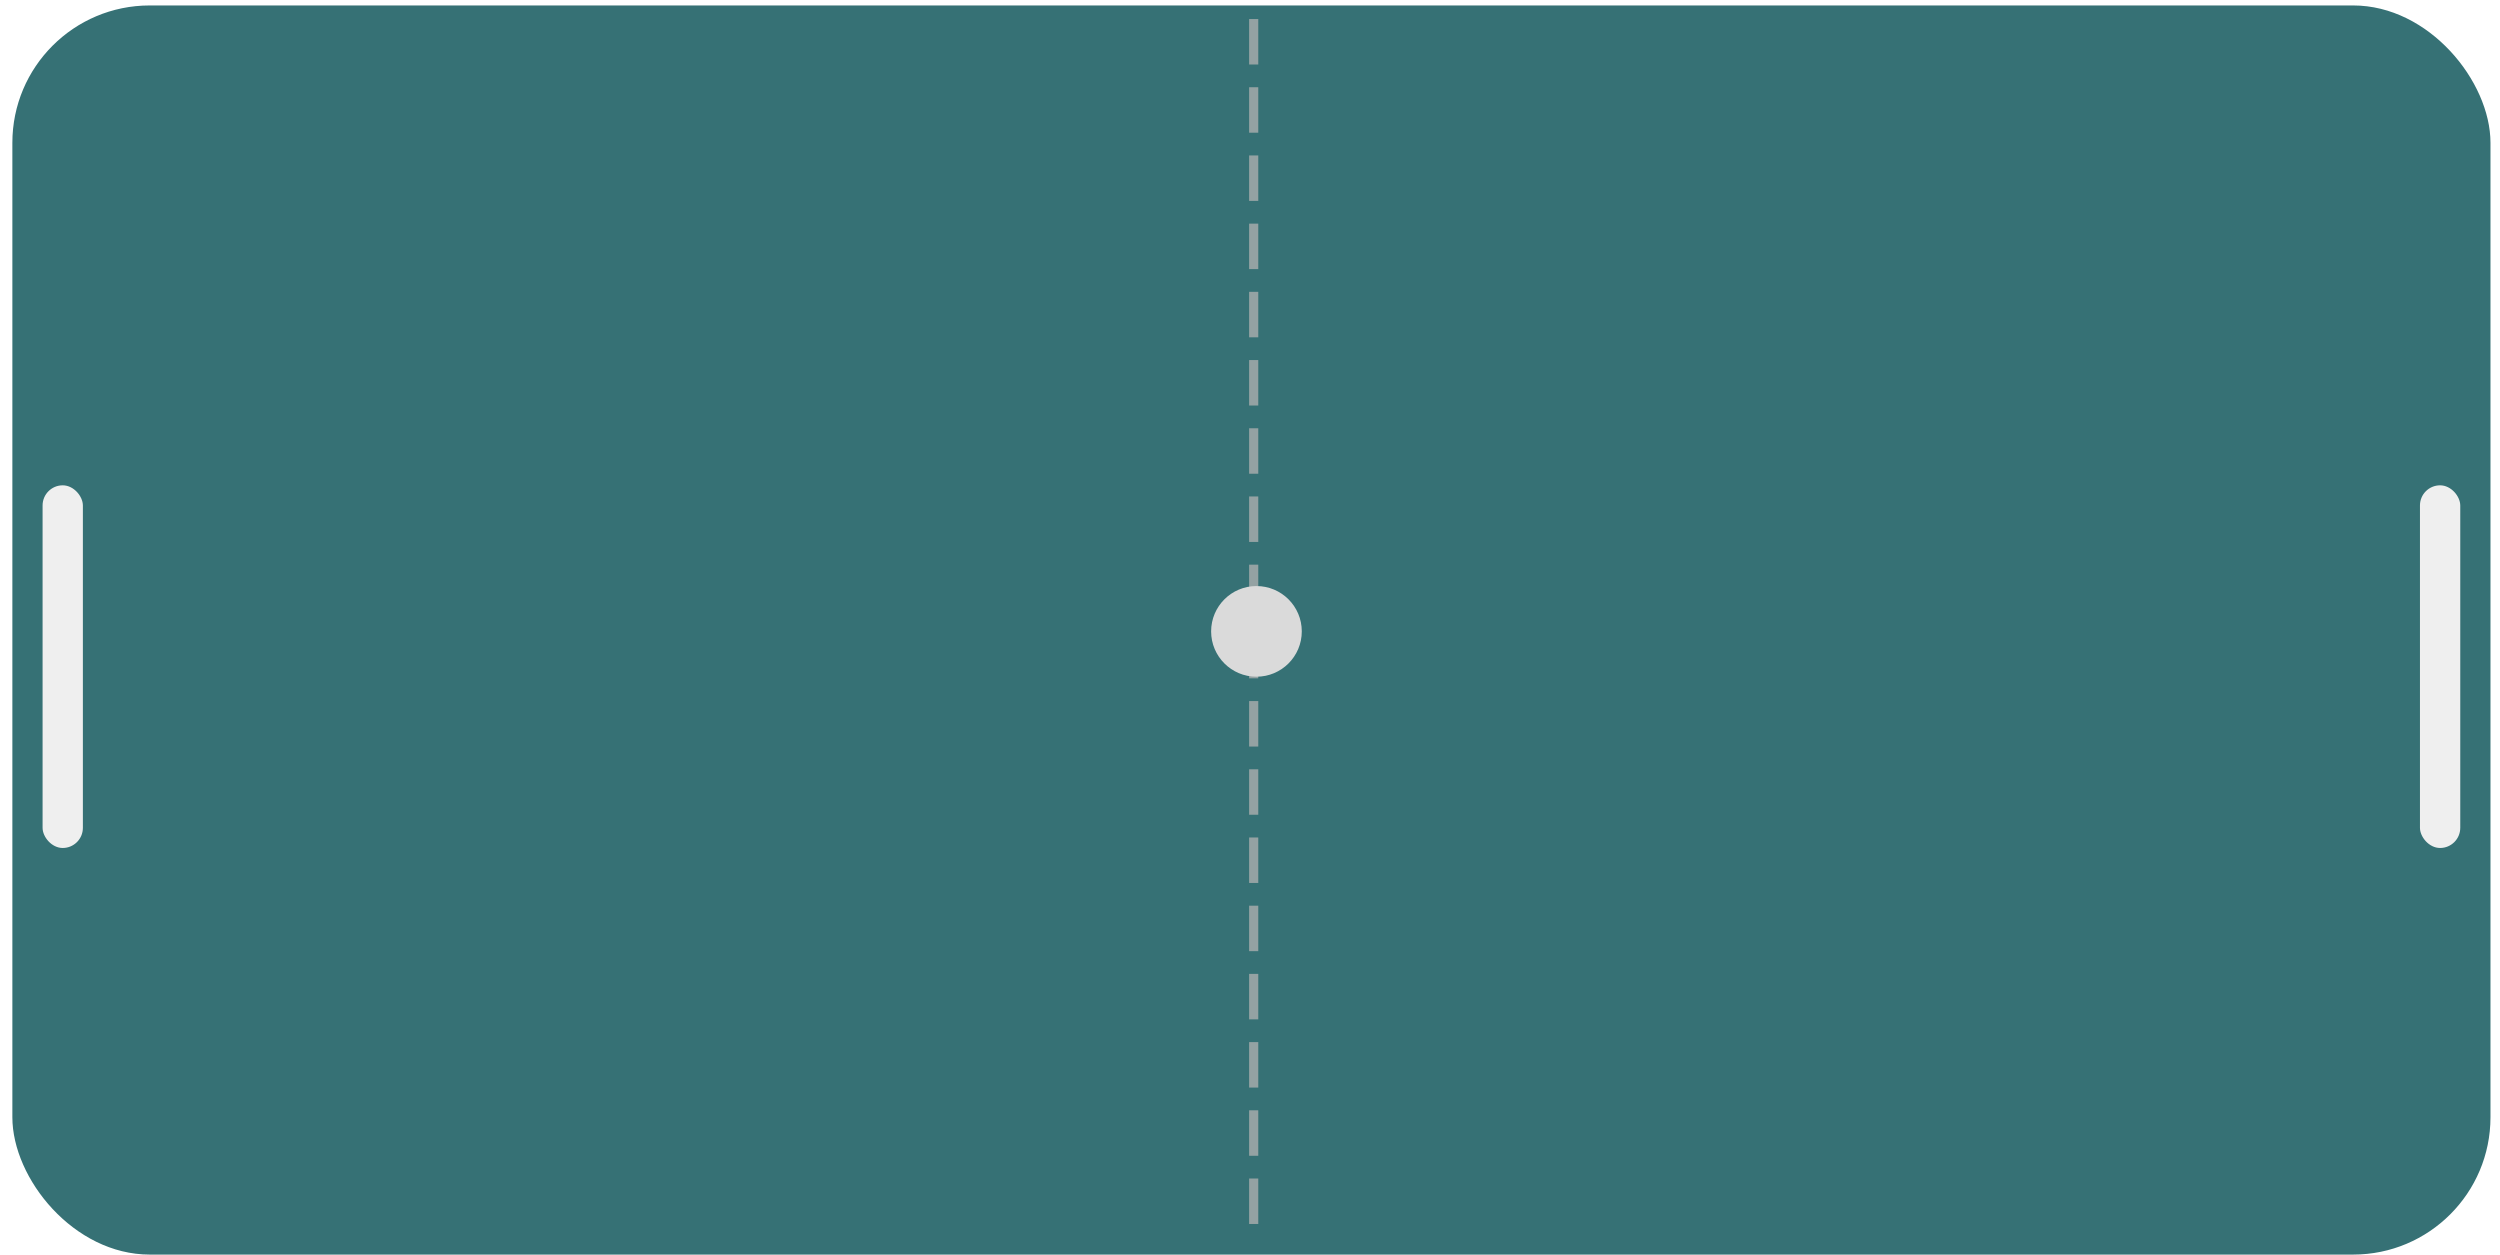 <svg width="273" height="137" viewBox="0 0 273 137" fill="none" xmlns="http://www.w3.org/2000/svg">
<rect x="1.35" y="0.595" width="270.61" height="136.405" rx="15" fill="#367175"/>
<path d="M136.903 2.078L136.903 7.043" stroke="#B3B3B3" stroke-opacity="0.75" strokeWidth="2" strokeLinecap="round"/>
<path d="M136.903 9.526L136.903 14.491" stroke="#B3B3B3" stroke-opacity="0.75" strokeWidth="2" strokeLinecap="round"/>
<path d="M136.903 16.974L136.903 21.939" stroke="#B3B3B3" stroke-opacity="0.75" strokeWidth="2" strokeLinecap="round"/>
<path d="M136.903 24.422L136.903 29.387" stroke="#B3B3B3" stroke-opacity="0.75" strokeWidth="2" strokeLinecap="round"/>
<path d="M136.903 31.869L136.903 36.835" stroke="#B3B3B3" stroke-opacity="0.75" strokeWidth="2" strokeLinecap="round"/>
<path d="M136.903 39.318L136.903 44.283" stroke="#B3B3B3" stroke-opacity="0.75" strokeWidth="2" strokeLinecap="round"/>
<path d="M136.903 46.766L136.903 51.731" stroke="#B3B3B3" stroke-opacity="0.75" strokeWidth="2" strokeLinecap="round"/>
<path d="M136.903 54.213L136.903 59.179" stroke="#B3B3B3" stroke-opacity="0.75" strokeWidth="2" strokeLinecap="round"/>
<path d="M136.903 61.661L136.903 66.627" stroke="#B3B3B3" stroke-opacity="0.75" strokeWidth="2" strokeLinecap="round"/>
<path d="M136.903 69.109L136.903 74.075" stroke="#B3B3B3" stroke-opacity="0.75" strokeWidth="2" strokeLinecap="round"/>
<path d="M136.903 76.557L136.903 81.523" stroke="#B3B3B3" stroke-opacity="0.75" strokeWidth="2" strokeLinecap="round"/>
<path d="M136.903 84.005L136.903 88.971" stroke="#B3B3B3" stroke-opacity="0.75" strokeWidth="2" strokeLinecap="round"/>
<path d="M136.903 91.453L136.903 96.419" stroke="#B3B3B3" stroke-opacity="0.75" strokeWidth="2" strokeLinecap="round"/>
<path d="M136.903 98.901L136.903 103.867" stroke="#B3B3B3" stroke-opacity="0.75" strokeWidth="2" strokeLinecap="round"/>
<path d="M136.903 106.349L136.903 111.315" stroke="#B3B3B3" stroke-opacity="0.75" strokeWidth="2" strokeLinecap="round"/>
<path d="M136.903 113.797L136.903 118.763" stroke="#B3B3B3" stroke-opacity="0.75" strokeWidth="2" strokeLinecap="round"/>
<path d="M136.903 121.245L136.903 126.211" stroke="#B3B3B3" stroke-opacity="0.75" strokeWidth="2" strokeLinecap="round"/>
<path d="M136.903 128.693L136.903 133.659" stroke="#B3B3B3" stroke-opacity="0.75" strokeWidth="2" strokeLinecap="round"/>
<g filter="url(#filter0_d_329_90)">
<rect x="4.65" y="48.997" width="4.4" height="39.602" rx="2.2" fill="#EFEFEF"/>
</g>
<g filter="url(#filter1_d_329_90)">
<rect x="264.26" y="48.997" width="4.4" height="39.602" rx="2.2" fill="#EFEFEF"/>
</g>
<g filter="url(#filter2_d_329_90)">
<circle cx="137.205" cy="64.947" r="4.95" fill="#DADADA"/>
</g>
<defs>
<filter id="filter0_d_329_90" x="0.65" y="48.997" width="12.4" height="47.601" filterUnits="userSpaceOnUse" color-interpolation-filters="sRGB">
<feFlood flood-opacity="0" result="BackgroundImageFix"/>
<feColorMatrix in="SourceAlpha" type="matrix" values="0 0 0 0 0 0 0 0 0 0 0 0 0 0 0 0 0 0 127 0" result="hardAlpha"/>
<feOffset dy="4"/>
<feGaussianBlur stdDeviation="2"/>
<feComposite in2="hardAlpha" operator="out"/>
<feColorMatrix type="matrix" values="0 0 0 0 0 0 0 0 0 0 0 0 0 0 0 0 0 0 0.25 0"/>
<feBlend mode="normal" in2="BackgroundImageFix" result="effect1_dropShadow_329_90"/>
<feBlend mode="normal" in="SourceGraphic" in2="effect1_dropShadow_329_90" result="shape"/>
</filter>
<filter id="filter1_d_329_90" x="260.26" y="48.997" width="12.4" height="47.601" filterUnits="userSpaceOnUse" color-interpolation-filters="sRGB">
<feFlood flood-opacity="0" result="BackgroundImageFix"/>
<feColorMatrix in="SourceAlpha" type="matrix" values="0 0 0 0 0 0 0 0 0 0 0 0 0 0 0 0 0 0 127 0" result="hardAlpha"/>
<feOffset dy="4"/>
<feGaussianBlur stdDeviation="2"/>
<feComposite in2="hardAlpha" operator="out"/>
<feColorMatrix type="matrix" values="0 0 0 0 0 0 0 0 0 0 0 0 0 0 0 0 0 0 0.25 0"/>
<feBlend mode="normal" in2="BackgroundImageFix" result="effect1_dropShadow_329_90"/>
<feBlend mode="normal" in="SourceGraphic" in2="effect1_dropShadow_329_90" result="shape"/>
</filter>
<filter id="filter2_d_329_90" x="128.255" y="59.997" width="17.9" height="17.9" filterUnits="userSpaceOnUse" color-interpolation-filters="sRGB">
<feFlood flood-opacity="0" result="BackgroundImageFix"/>
<feColorMatrix in="SourceAlpha" type="matrix" values="0 0 0 0 0 0 0 0 0 0 0 0 0 0 0 0 0 0 127 0" result="hardAlpha"/>
<feOffset dy="4"/>
<feGaussianBlur stdDeviation="2"/>
<feComposite in2="hardAlpha" operator="out"/>
<feColorMatrix type="matrix" values="0 0 0 0 0 0 0 0 0 0 0 0 0 0 0 0 0 0 0.25 0"/>
<feBlend mode="normal" in2="BackgroundImageFix" result="effect1_dropShadow_329_90"/>
<feBlend mode="normal" in="SourceGraphic" in2="effect1_dropShadow_329_90" result="shape"/>
</filter>
</defs>
</svg>
